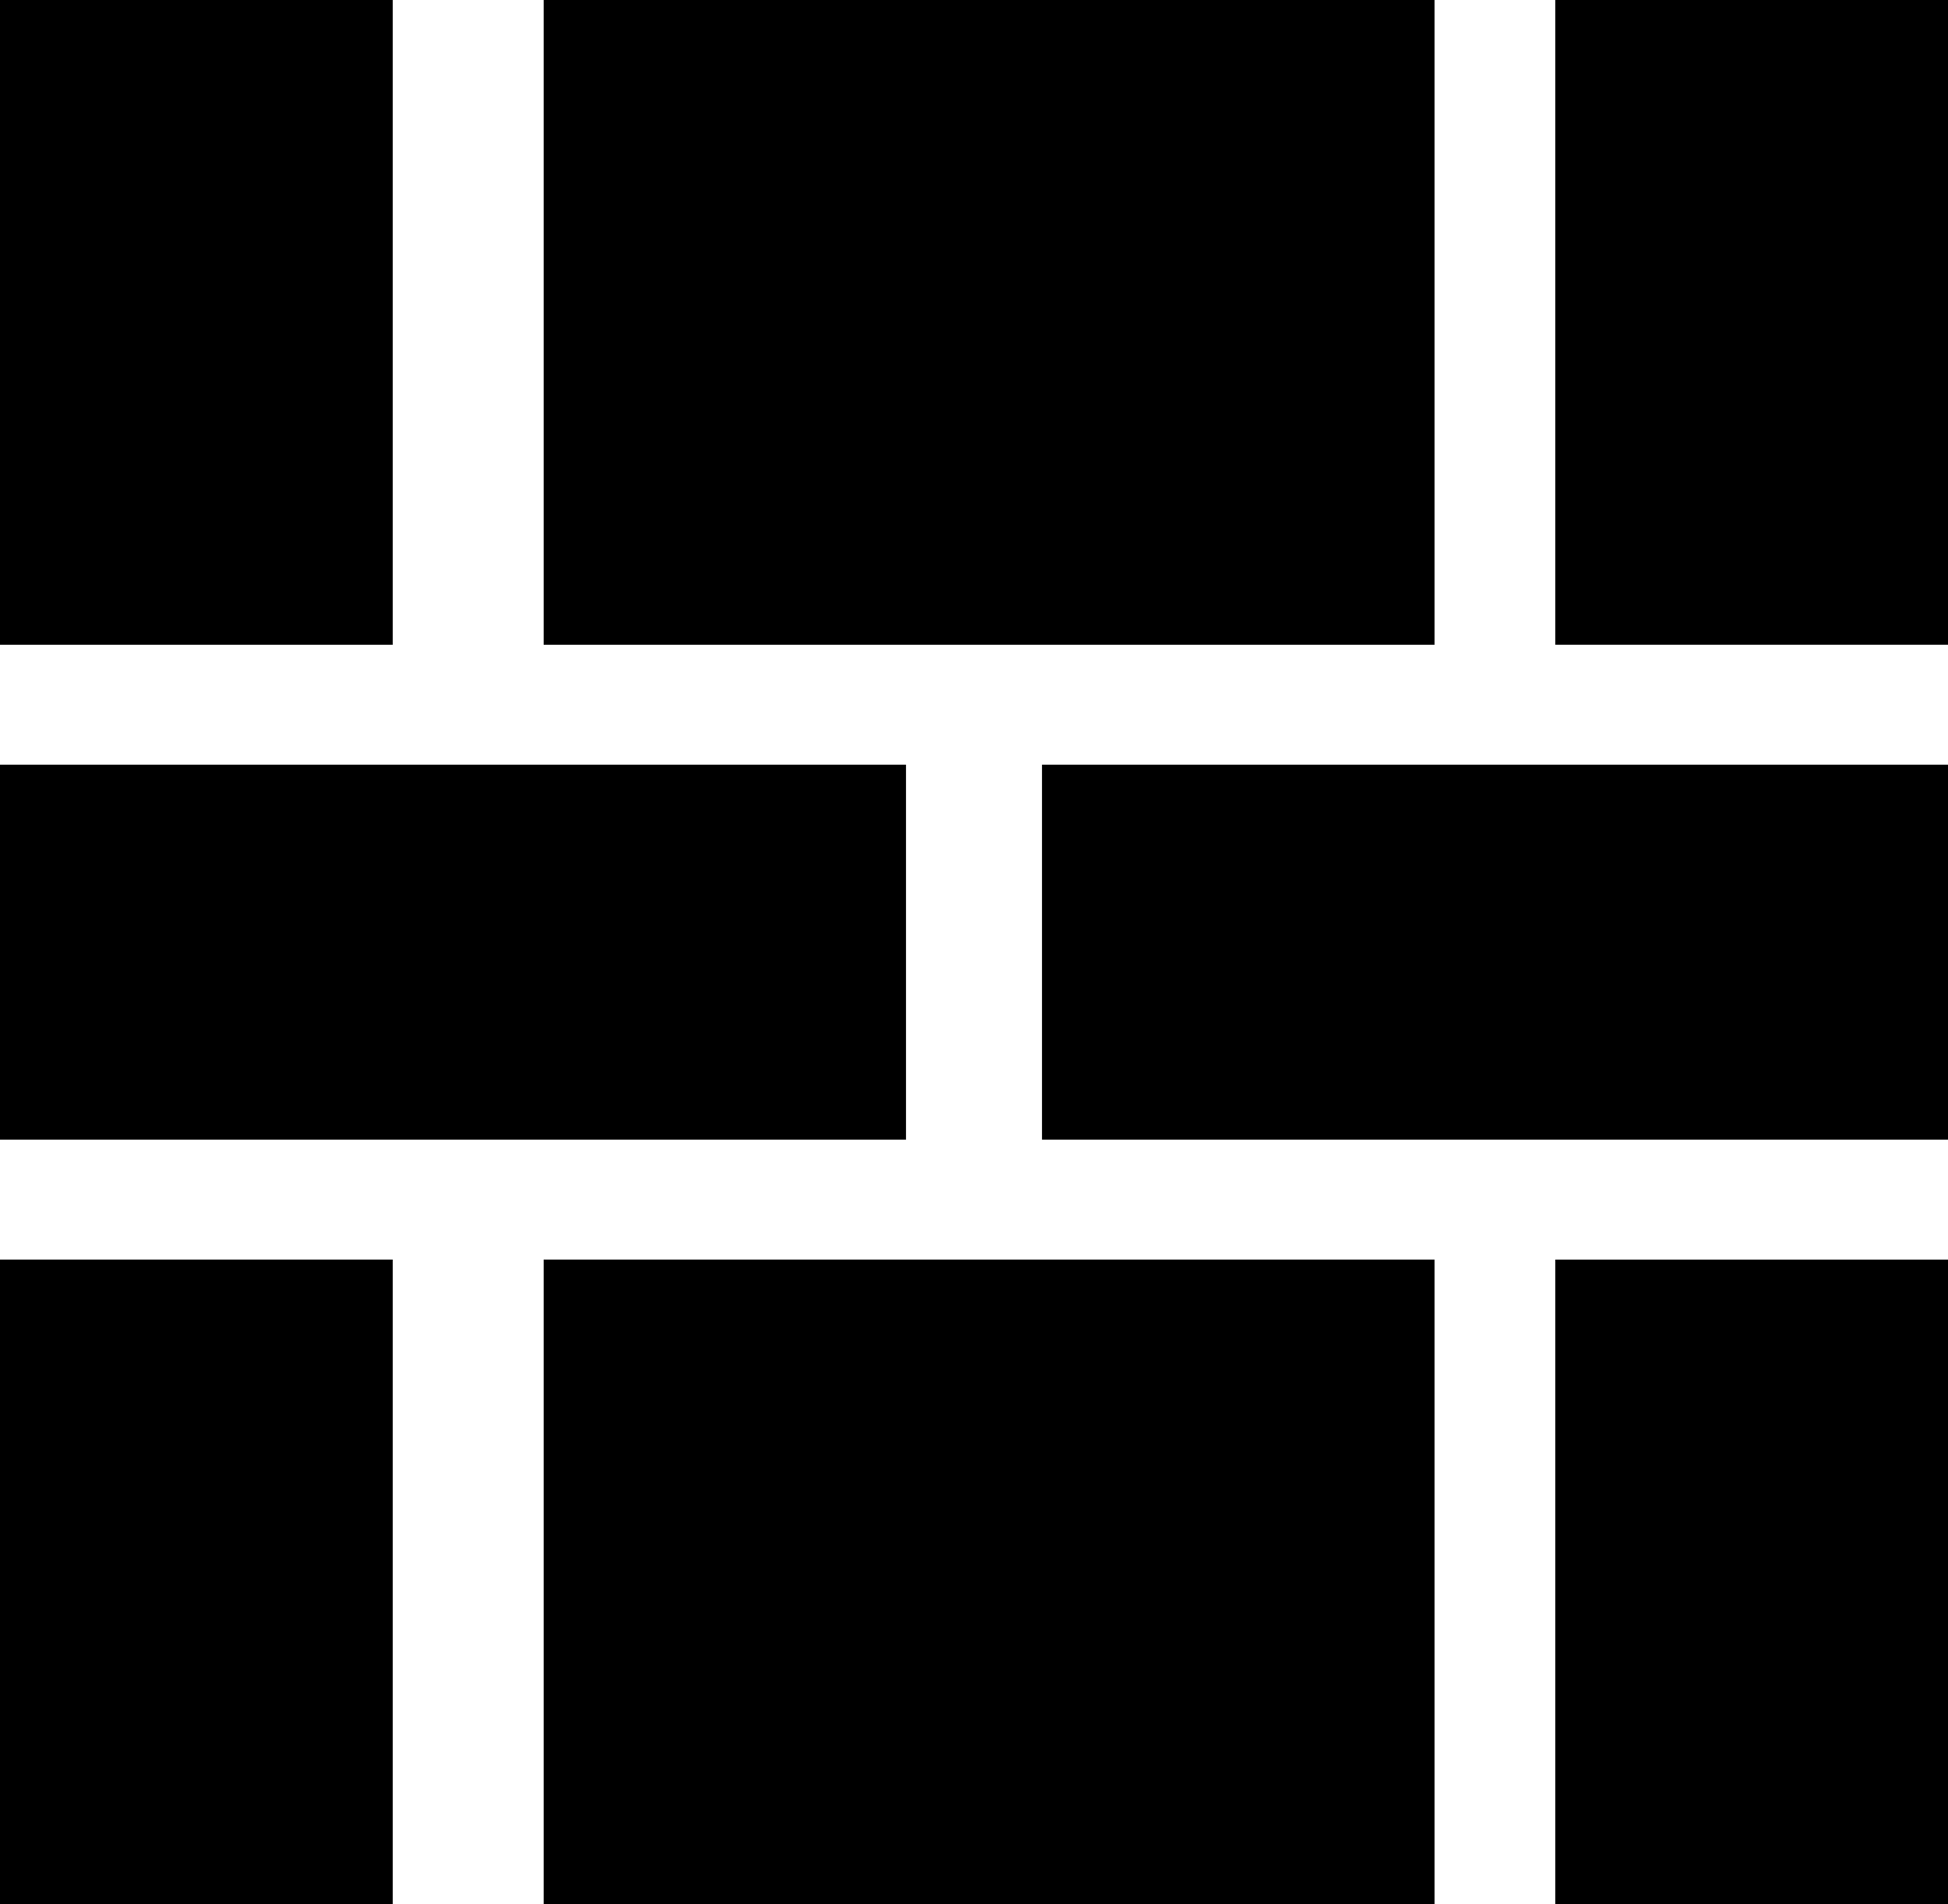<svg
  class="logo"
  title="Webstack Builders Company Logo"
  viewBox="0 0 88.36 86.395"
  width="88.36"
  height="86.395"
  xmlns="http://www.w3.org/2000/svg"
>
  <path
    class="logo-block-outer"
    d="M 0,14.626 V 0 h 8.905 8.905 v 14.626 14.626 H 8.905 0 Z"
  />
  <path
    class="logo-block-outer"
    d="M 24.659,14.626 V 0 h 20.206 20.206 v 14.626 14.626 H 44.865 24.659 Z"
  />
  <path
    class="logo-block-outer"
    d="M 70.551,14.626 V 0 h 8.905 8.905 v 14.626 14.626 h -8.905 -8.905 z"
  />
  <path
    class="logo-block-inner"
    d="m 0,43.197 v -8.503 h 20.549 20.549 v 8.503 8.503 H 20.549 0 Z"
  />
  <path
    class="logo-block-inner"
    d="m 47.262,43.197 v -8.503 h 20.549 20.549 v 8.503 8.503 h -20.549 -20.549 z"
  />
  <path
    class="logo-block-outer"
    d="m 0,71.769 v -14.626 h 8.905 8.905 v 14.626 14.626 H 8.905 0 Z"
     id="path545" />
  <path
    class="logo-block-outer"
    d="m 24.659,71.769 v -14.626 h 20.206 20.206 v 14.626 14.626 H 44.865 24.659 Z"
  />
  <path
    class="logo-block-outer"
    d="m 70.551,71.769 v -14.626 h 8.905 8.905 v 14.626 14.626 h -8.905 -8.905 z"
  />
</svg>